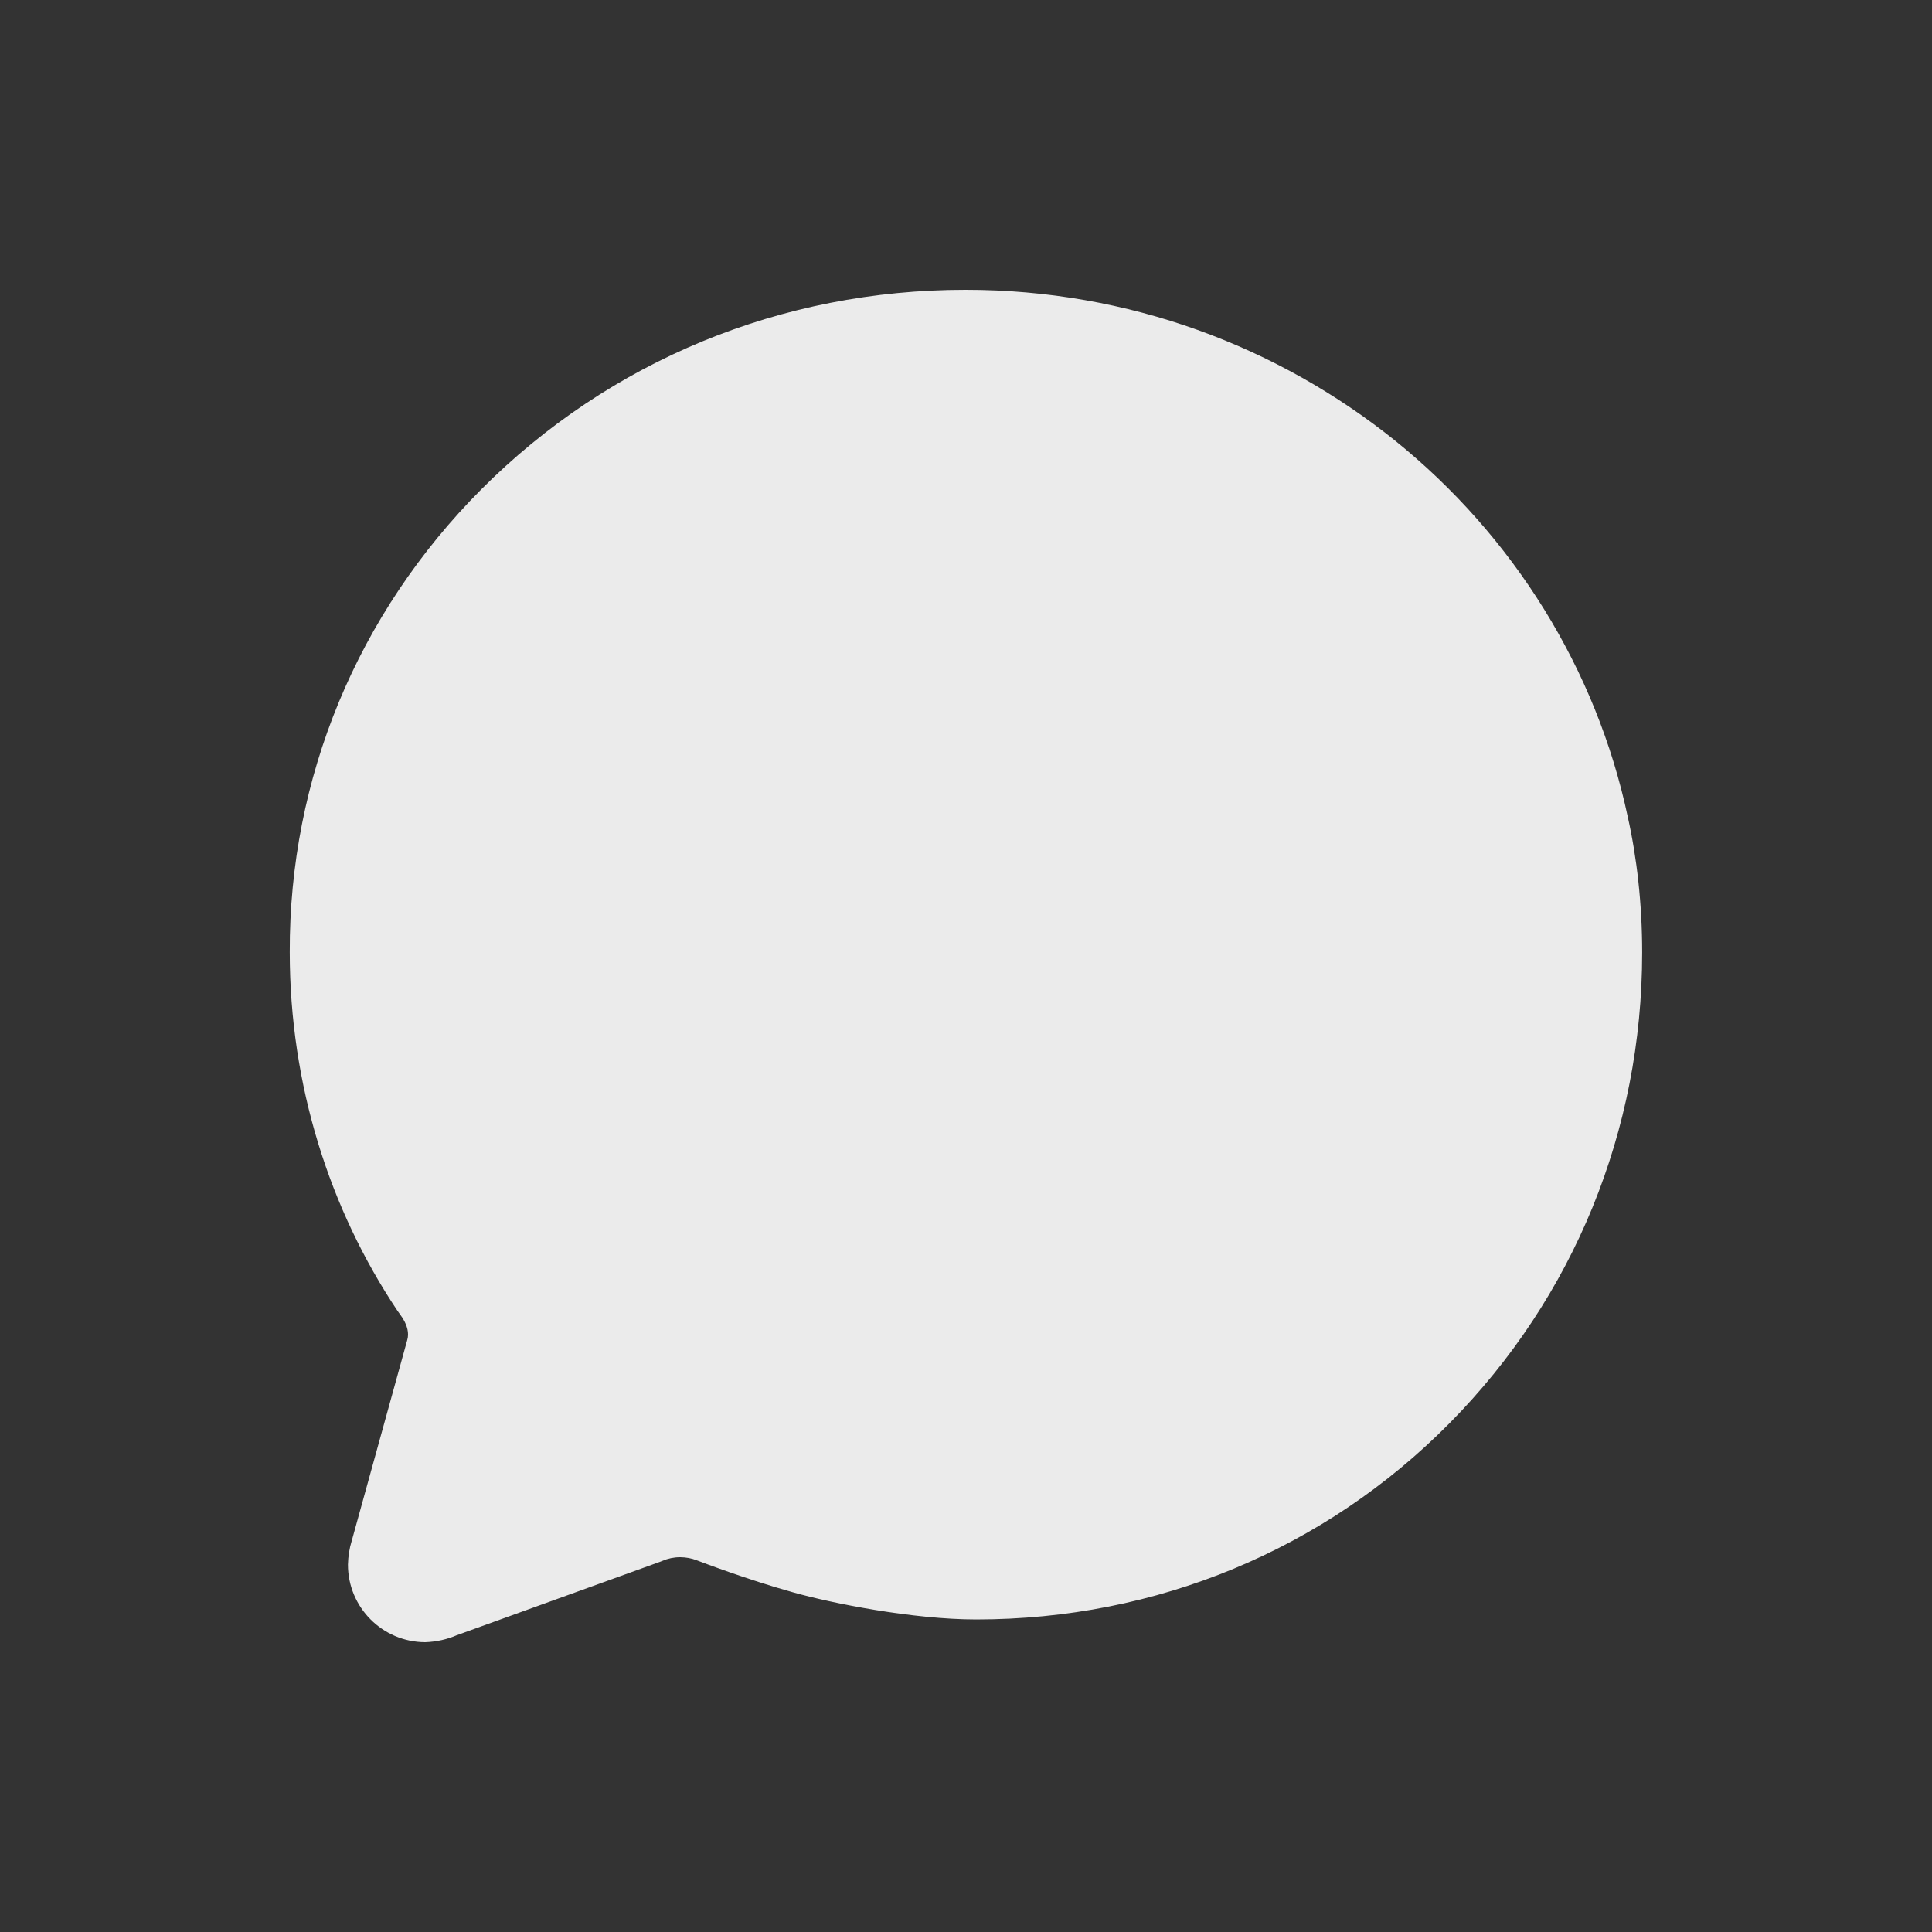 <!-- Generated by IcoMoon.io -->
<svg version="1.1" xmlns="http://www.w3.org/2000/svg" width="40" height="40" viewBox="0 0 40 40">
<rect x="0" y="0" width="40" height="40" fill="#333333" stroke="none"/>
<title>io-chatbubble</title>
<path fill="#ebebeb" d="M8.802 34c-0.884-0.004-1.598-0.721-1.598-1.606 0-0.001 0-0.002 0-0.003v0c0.004-0.171 0.031-0.335 0.078-0.49l-0.003 0.013 1.151-4.164c0.048-0.154-0.006-0.309-0.077-0.431l-0.014-0.025c-0.005-0.008-0.029-0.041-0.046-0.066s-0.036-0.051-0.054-0.076l-0.012-0.017c-1.396-2.089-2.228-4.659-2.228-7.423 0-0.001 0-0.001 0-0.001v0c-0.011-3.599 1.397-7 3.966-9.58 2.659-2.664 6.215-4.131 10.022-4.131 0.002 0 0.005 0 0.007 0 3.372 0 6.47 1.174 8.907 3.136l-0.027-0.021c2.466 1.984 4.179 4.75 4.826 7.793 0.19 0.844 0.299 1.813 0.299 2.808 0 0.002 0 0.003 0 0.005v-0c0 3.683-1.415 7.143-3.985 9.742-2.593 2.625-6.074 4.066-9.802 4.066-1.313 0-2.992-0.335-3.798-0.563-0.97-0.271-1.889-0.625-1.991-0.663-0.1-0.039-0.215-0.062-0.336-0.063h-0c-0.002 0-0.004-0-0.006-0-0.129 0-0.252 0.026-0.363 0.074l0.006-0.002-0.053 0.021-4.218 1.524c-0.192 0.083-0.416 0.135-0.65 0.143l-0.003 0zM9.467 27.75v0z"></path>
</svg>
